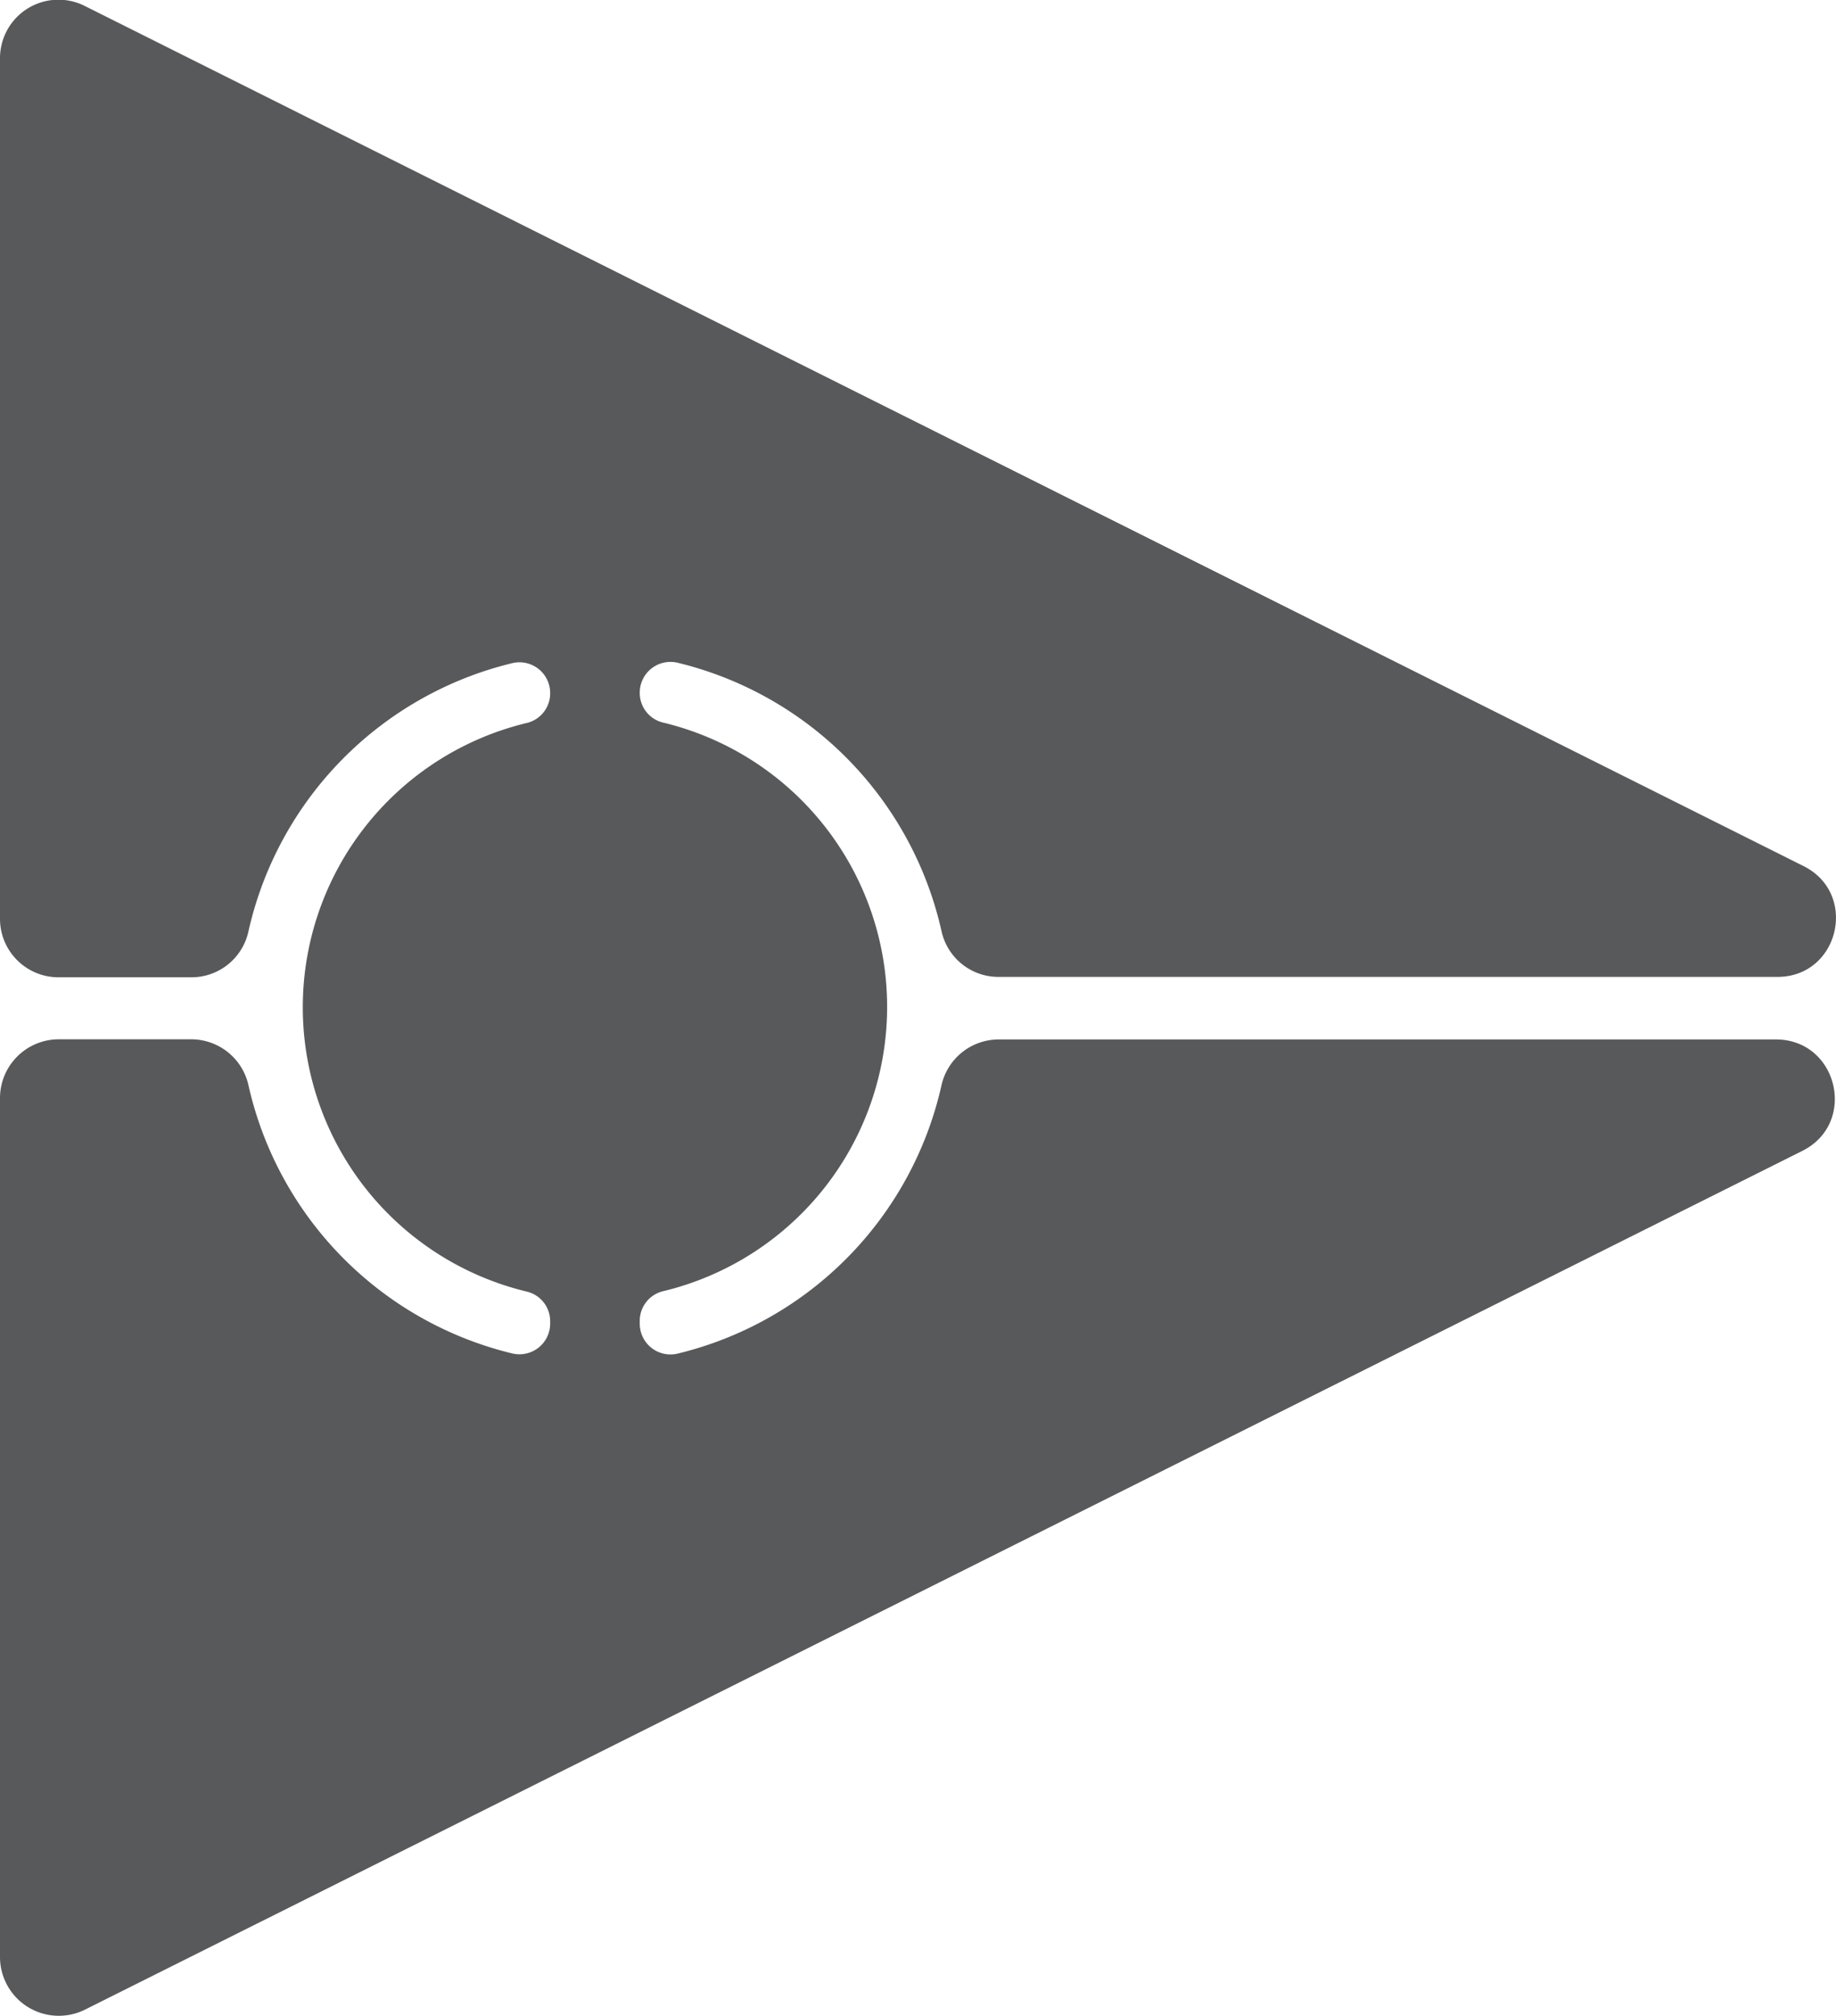 <svg id="Layer_1" data-name="Layer 1" xmlns="http://www.w3.org/2000/svg" viewBox="0 0 234.87 257.81"><defs><style>.cls-1{fill:#58595b;}</style></defs><title>re-play</title><path class="cls-1" d="M256.09,154.68H156.67a7.5,7.5,0,0,0-7.33,5.86,45.57,45.57,0,0,1-33.79,34.32,3.93,3.93,0,0,1-4.81-3.84v-0.33a3.89,3.89,0,0,1,2.95-3.81,37.39,37.39,0,0,0,0-72.73,3.89,3.89,0,0,1-2.95-3.81h0a3.93,3.93,0,0,1,4.81-3.84,45.57,45.57,0,0,1,33.8,34.36,7.45,7.45,0,0,0,7.29,5.82h99.64c7.89,0,10.4-10.64,3.34-14.17l-219.9-110A7.48,7.48,0,0,0,28.9,29.25v110a7.48,7.48,0,0,0,7.48,7.48h17a7.45,7.45,0,0,0,7.29-5.82,45.57,45.57,0,0,1,33.8-34.36,3.93,3.93,0,0,1,4.81,3.84h0a3.89,3.89,0,0,1-2.95,3.81,37.39,37.39,0,0,0,0,72.73,3.89,3.89,0,0,1,2.95,3.81V191a3.93,3.93,0,0,1-4.81,3.84,45.57,45.57,0,0,1-33.79-34.32,7.5,7.5,0,0,0-7.33-5.86H36.42a7.52,7.52,0,0,0-7.52,7.52V272a7.52,7.52,0,0,0,10.89,6.73L259.46,168.93C266.56,165.38,264,154.68,256.09,154.68Z" transform="translate(-28.9 -21.76)"/></svg>